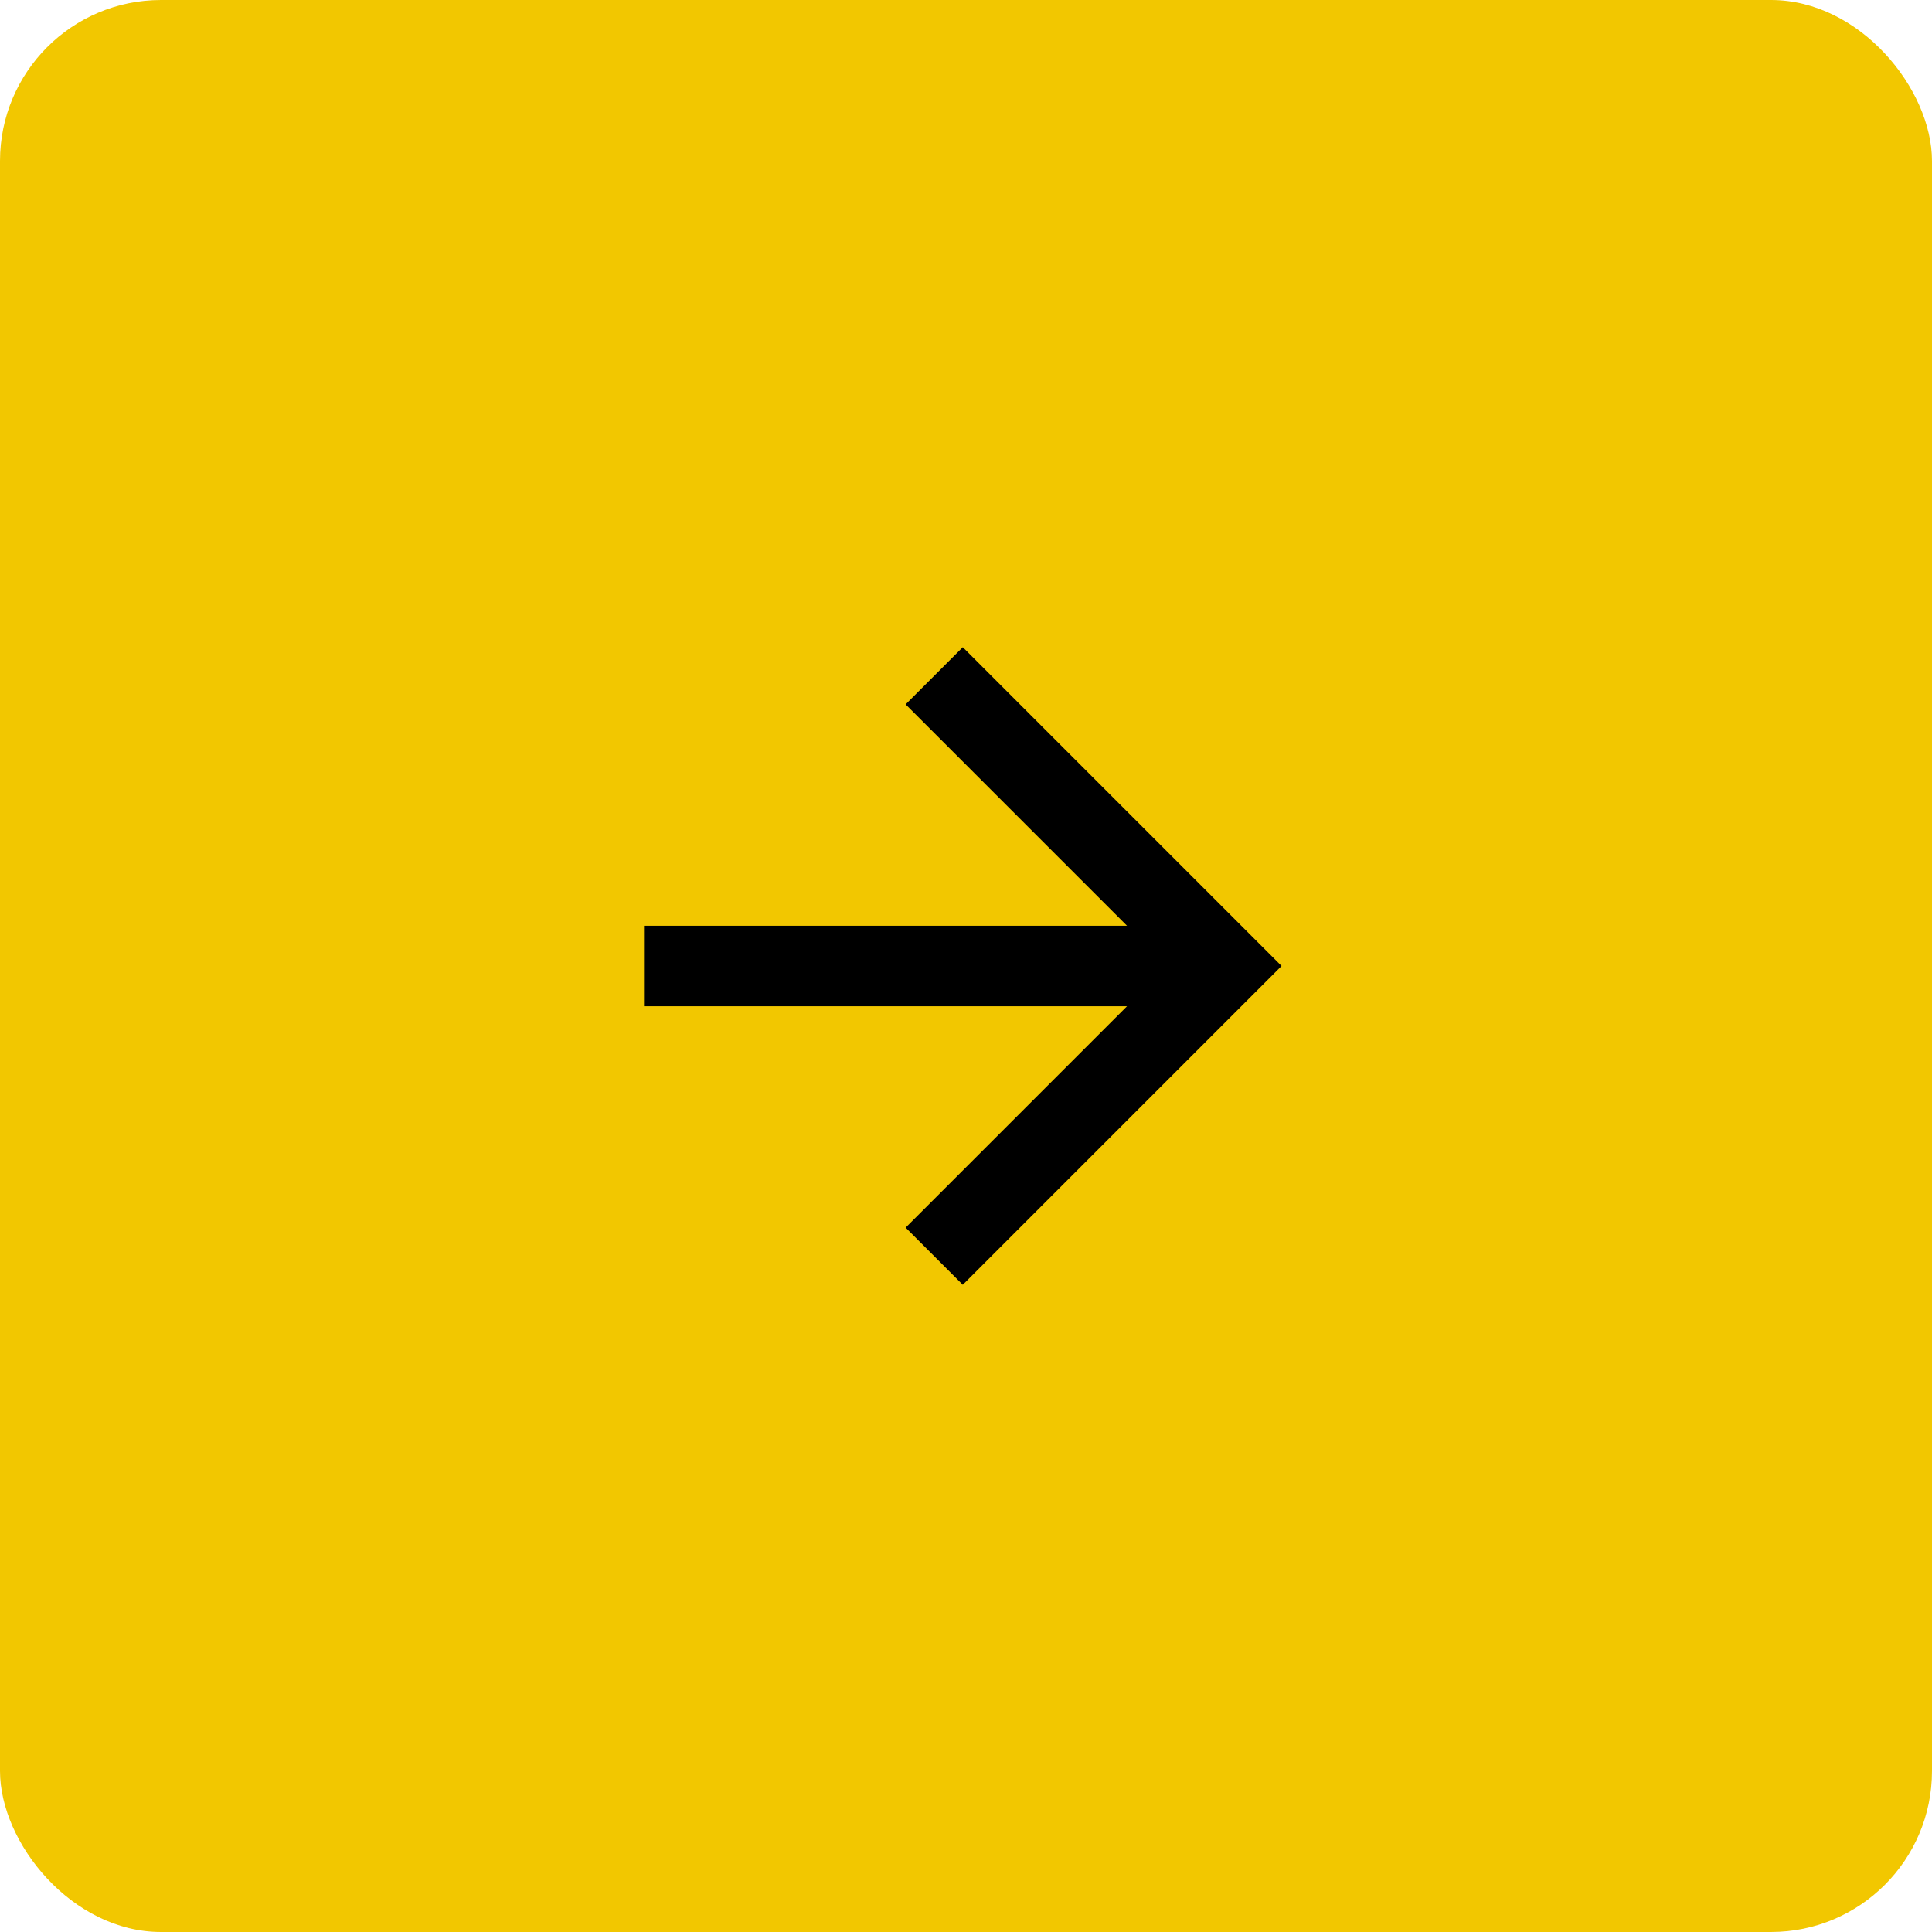 <svg width="48" height="48" viewBox="0 0 48 48" fill="none" xmlns="http://www.w3.org/2000/svg">
<rect width="48" height="48" rx="4" fill="#F2C700"/>
<path d="M16 23V25H28L22.5 30.5L23.92 31.92L31.84 24L23.92 16.08L22.5 17.5L28 23H16Z" fill="black"/>
</svg>
